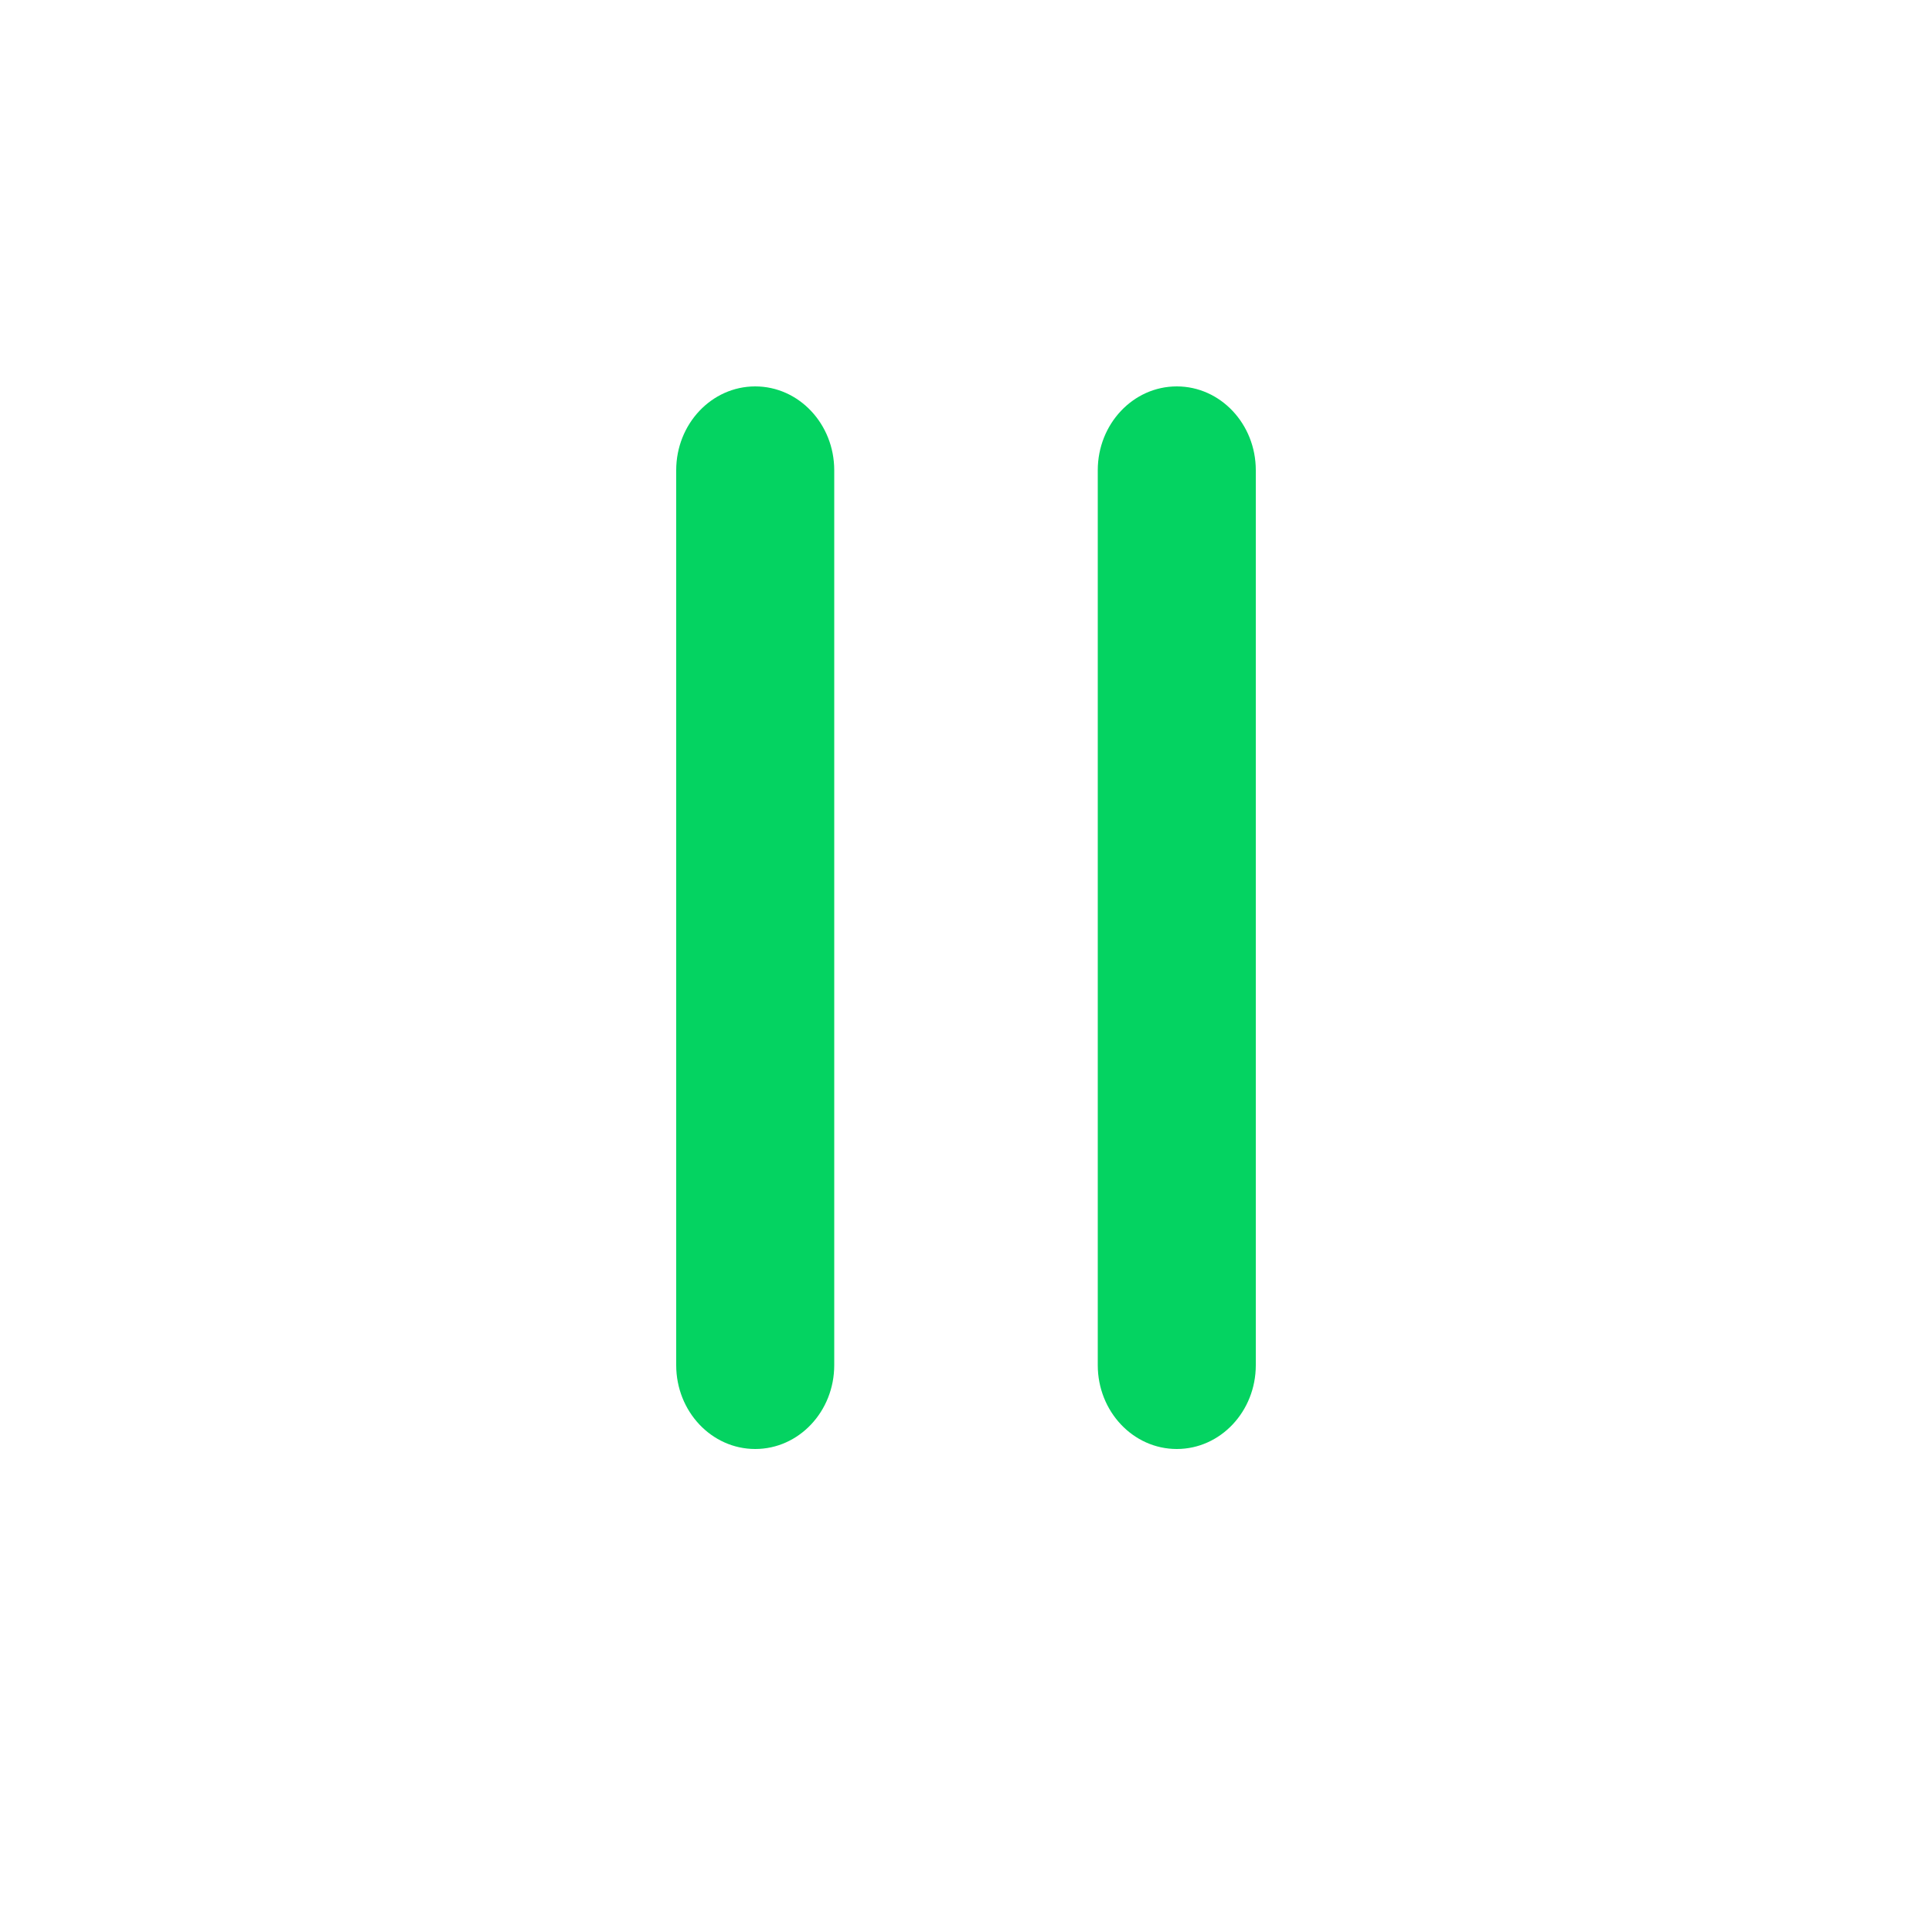 <svg width="20" height="20" viewBox="0 0 20 20" fill="none" xmlns="http://www.w3.org/2000/svg">
<path fill-rule="evenodd" clip-rule="evenodd" d="M7.818 4C7.366 4 7 4.389 7 4.868V14.132C7 14.611 7.366 15 7.818 15C8.27 15 8.636 14.611 8.636 14.132V4.868C8.636 4.389 8.27 4 7.818 4ZM12.182 4C11.73 4 11.364 4.389 11.364 4.868V14.132C11.364 14.611 11.73 15 12.182 15C12.634 15 13 14.611 13 14.132V4.868C13 4.389 12.634 4 12.182 4Z" fill="#04D361"/>
</svg>
